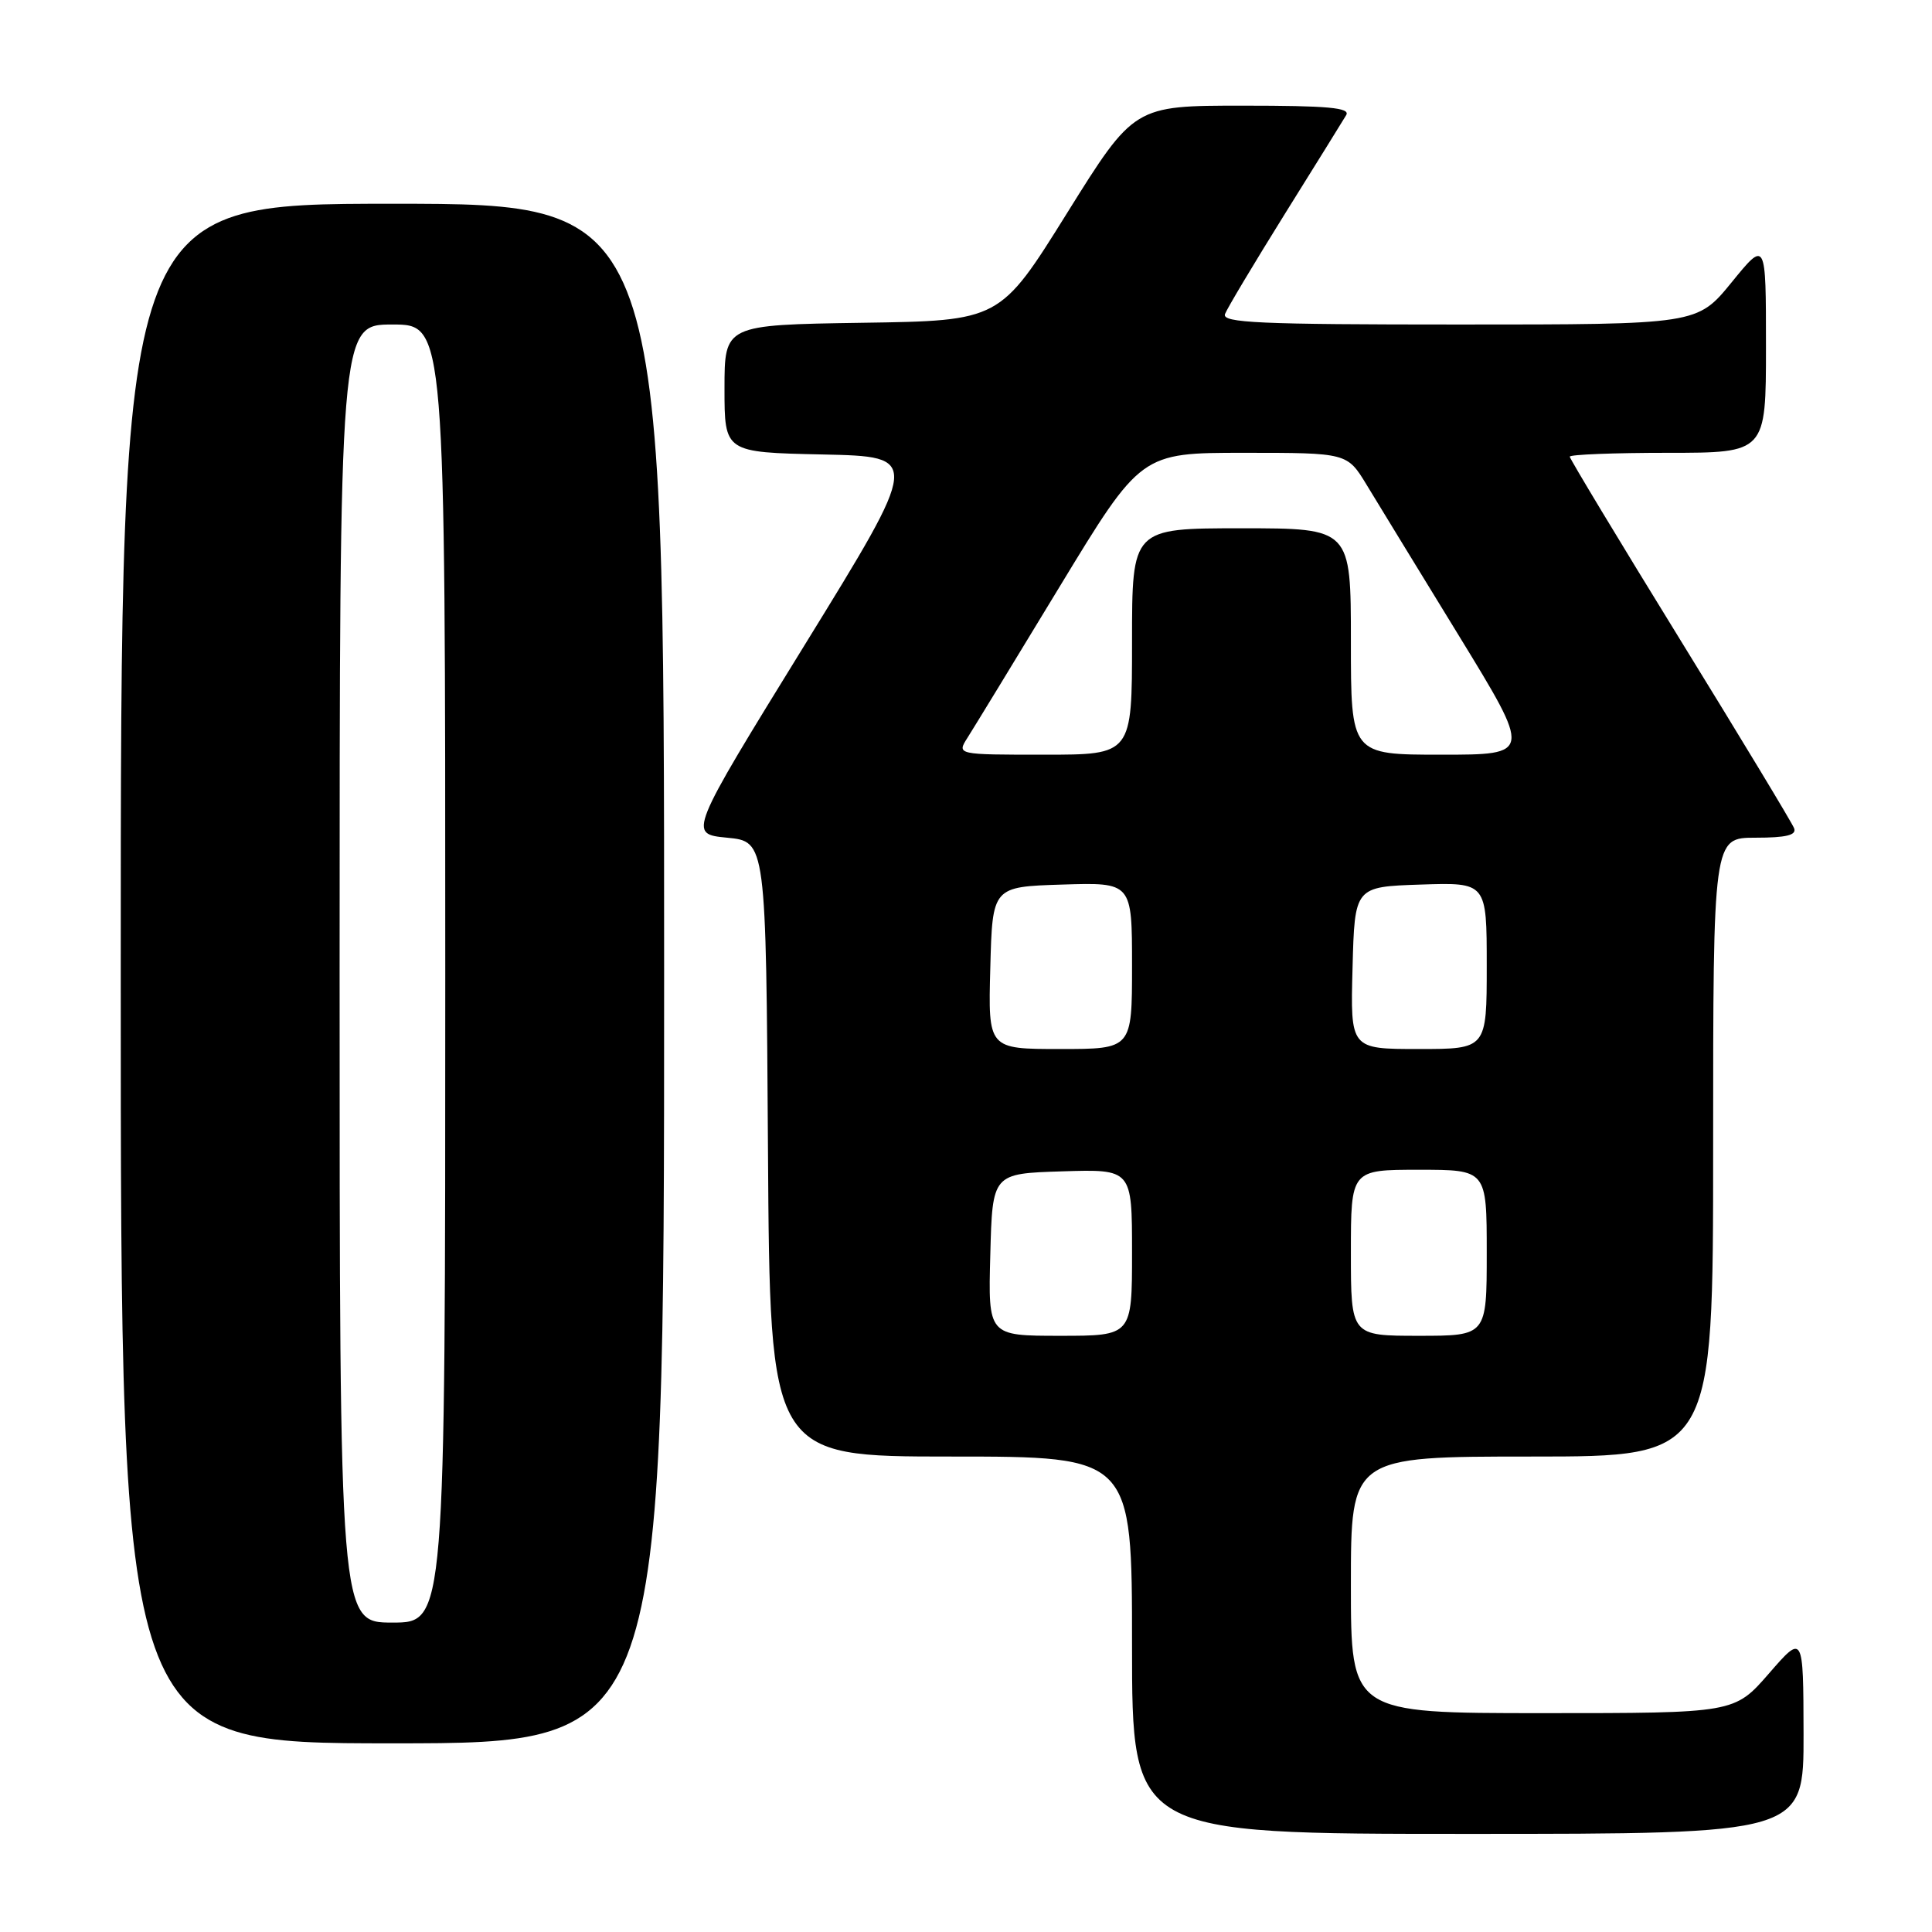 <?xml version="1.0" encoding="UTF-8" standalone="no"?>
<!DOCTYPE svg PUBLIC "-//W3C//DTD SVG 1.1//EN" "http://www.w3.org/Graphics/SVG/1.1/DTD/svg11.dtd" >
<svg xmlns="http://www.w3.org/2000/svg" xmlns:xlink="http://www.w3.org/1999/xlink" version="1.1" viewBox="0 0 256 256">
 <g >
 <path fill="currentColor"
d=" M 238.98 229.75 C 238.95 216.50 238.95 216.50 234.39 221.75 C 229.82 227.00 229.82 227.00 204.41 227.00 C 179.00 227.00 179.00 227.00 179.00 210.00 C 179.00 193.00 179.00 193.00 203.00 193.00 C 227.00 193.00 227.00 193.00 227.00 152.00 C 227.00 111.00 227.00 111.00 232.61 111.00 C 236.68 111.00 238.08 110.66 237.73 109.75 C 237.47 109.06 230.67 97.81 222.63 84.76 C 214.58 71.70 208.00 60.78 208.00 60.51 C 208.00 60.23 213.85 60.00 221.00 60.00 C 234.00 60.00 234.00 60.00 234.00 45.91 C 234.00 31.82 234.00 31.82 229.45 37.41 C 224.89 43.00 224.89 43.00 193.34 43.00 C 166.81 43.00 161.87 42.78 162.32 41.61 C 162.61 40.85 166.18 34.88 170.24 28.36 C 174.31 21.84 177.97 15.94 178.38 15.25 C 178.96 14.27 175.96 14.00 164.69 14.00 C 150.27 14.00 150.27 14.00 141.38 28.25 C 132.50 42.50 132.50 42.50 114.25 42.77 C 96.00 43.05 96.00 43.05 96.00 51.49 C 96.00 59.94 96.00 59.94 109.01 60.22 C 122.01 60.50 122.01 60.50 106.60 85.50 C 91.19 110.50 91.19 110.50 96.35 111.00 C 101.50 111.50 101.50 111.50 101.76 152.25 C 102.02 193.00 102.02 193.00 126.01 193.00 C 150.00 193.00 150.00 193.00 150.00 218.00 C 150.00 243.00 150.00 243.00 194.50 243.00 C 239.00 243.00 239.00 243.00 238.98 229.75 Z  M 88.00 129.00 C 88.00 27.00 88.00 27.00 52.00 27.00 C 16.00 27.00 16.00 27.00 16.00 129.00 C 16.00 231.00 16.00 231.00 52.00 231.00 C 88.00 231.00 88.00 231.00 88.00 129.00 Z  M 131.22 166.25 C 131.50 155.50 131.50 155.50 140.75 155.21 C 150.00 154.92 150.00 154.92 150.00 165.96 C 150.00 177.00 150.00 177.00 140.47 177.00 C 130.93 177.00 130.93 177.00 131.22 166.25 Z  M 179.00 166.00 C 179.00 155.00 179.00 155.00 188.00 155.00 C 197.00 155.00 197.00 155.00 197.00 166.00 C 197.00 177.00 197.00 177.00 188.00 177.00 C 179.00 177.00 179.00 177.00 179.00 166.00 Z  M 131.22 128.25 C 131.50 117.50 131.50 117.50 140.75 117.21 C 150.00 116.92 150.00 116.92 150.00 127.96 C 150.00 139.00 150.00 139.00 140.47 139.00 C 130.93 139.00 130.93 139.00 131.22 128.25 Z  M 179.22 128.25 C 179.50 117.50 179.50 117.50 188.25 117.21 C 197.00 116.92 197.00 116.92 197.00 127.96 C 197.00 139.00 197.00 139.00 187.97 139.00 C 178.93 139.00 178.93 139.00 179.22 128.25 Z  M 128.20 97.75 C 128.99 96.51 134.48 87.51 140.40 77.75 C 151.18 60.00 151.18 60.00 164.85 60.00 C 178.51 60.00 178.51 60.00 181.09 64.25 C 182.51 66.59 188.01 75.59 193.32 84.25 C 202.96 100.00 202.96 100.00 190.98 100.00 C 179.00 100.00 179.00 100.00 179.00 85.00 C 179.00 70.00 179.00 70.00 164.50 70.00 C 150.00 70.00 150.00 70.00 150.00 85.00 C 150.00 100.00 150.00 100.00 138.38 100.00 C 126.77 100.00 126.77 100.00 128.20 97.75 Z  M 45.00 129.00 C 45.00 43.00 45.00 43.00 52.00 43.00 C 59.00 43.00 59.00 43.00 59.00 129.00 C 59.00 215.00 59.00 215.00 52.00 215.00 C 45.00 215.00 45.00 215.00 45.00 129.00 Z "/>
</g>
</svg>